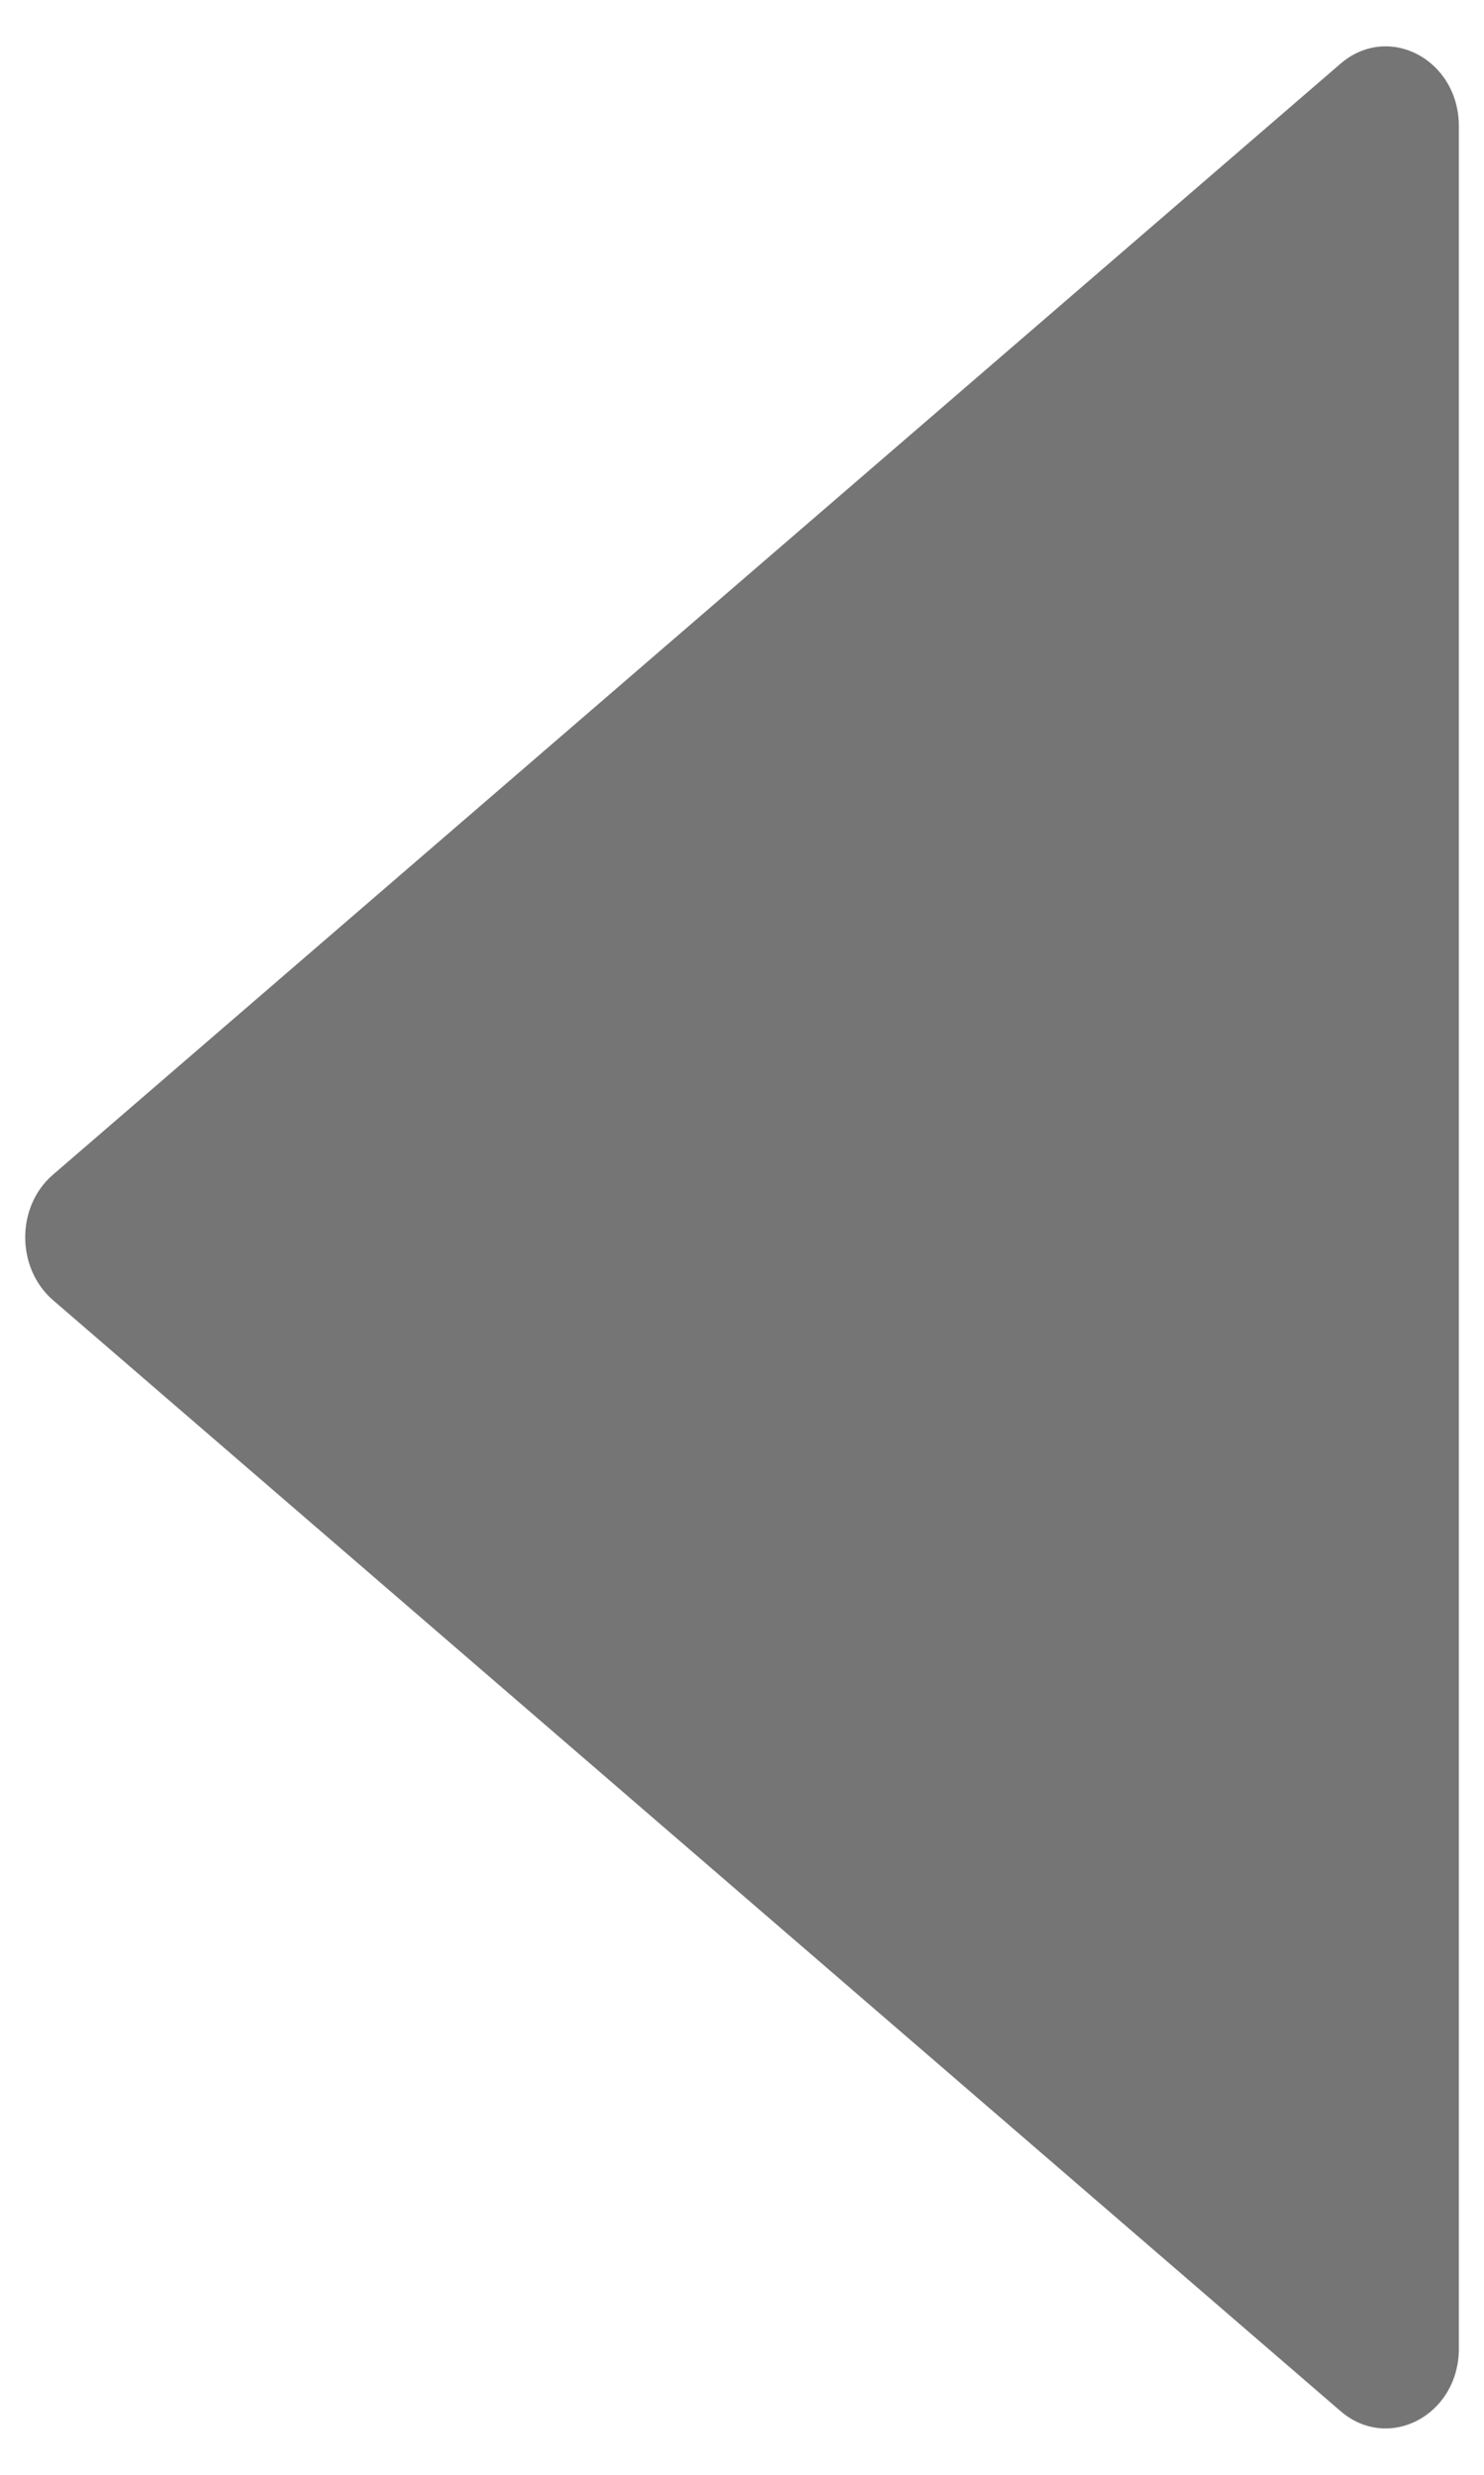 <svg width="18" height="30" viewBox="0 0 18 30" fill="none" xmlns="http://www.w3.org/2000/svg">
<path d="M16.26 0.772L0.641 14.241C0.194 14.627 0.194 15.369 0.641 15.759L16.26 29.228C16.842 29.729 17.695 29.278 17.695 28.47V1.53C17.695 0.722 16.842 0.271 16.26 0.772Z" fill="#757575"/>
</svg>
